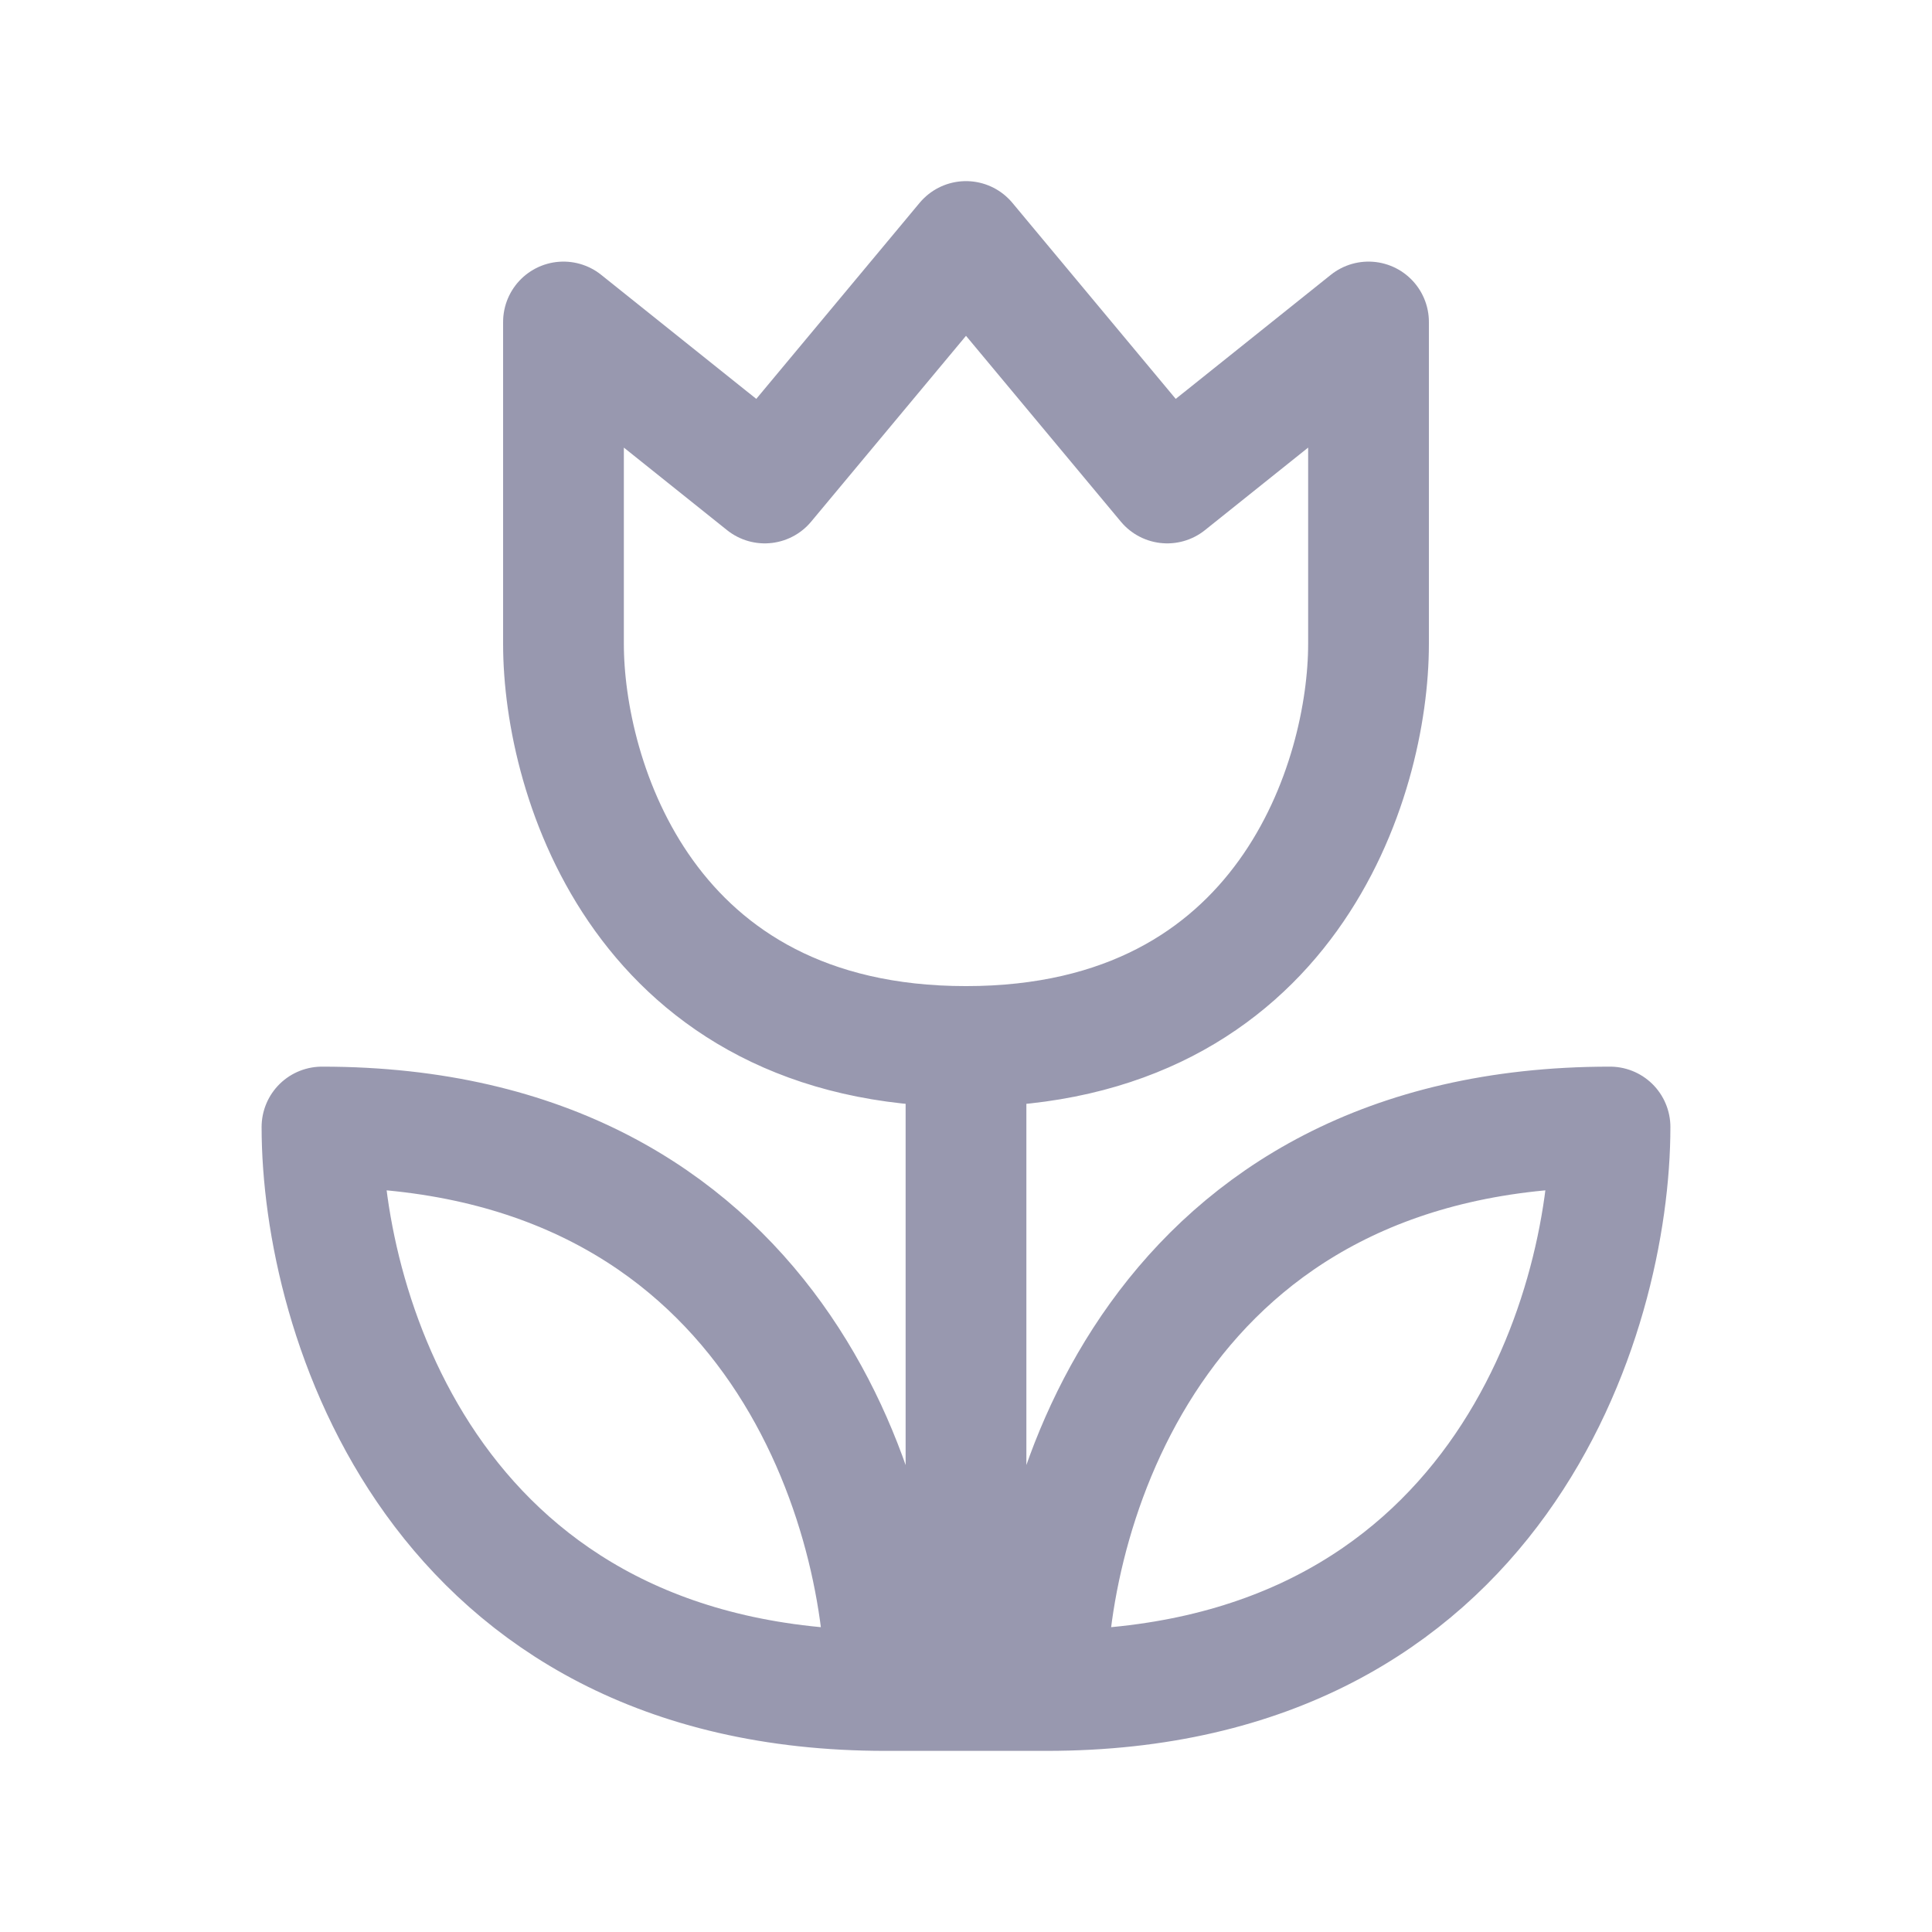 <svg width="32" height="32" viewBox="0 0 32 32" fill="none" xmlns="http://www.w3.org/2000/svg">
<path d="M16 17.333V28M17.333 28H16M14.667 28H16M16 17.333C10.667 17.333 9.333 12.889 9.333 10.667V5.333L12.667 8L16 4L19.333 8L22.667 5.333V10.667C22.667 12.889 21.333 17.333 16 17.333ZM17.333 28C24.8 28 26.667 21.777 26.667 18.667C19.2 18.667 17.333 24.889 17.333 28ZM14.667 28C7.2 28 5.333 21.777 5.333 18.667C12.8 18.667 14.667 24.889 14.667 28Z" stroke="#323260" stroke-opacity="0.5" stroke-width="2" stroke-linecap="round" stroke-linejoin="round"/>
</svg>
